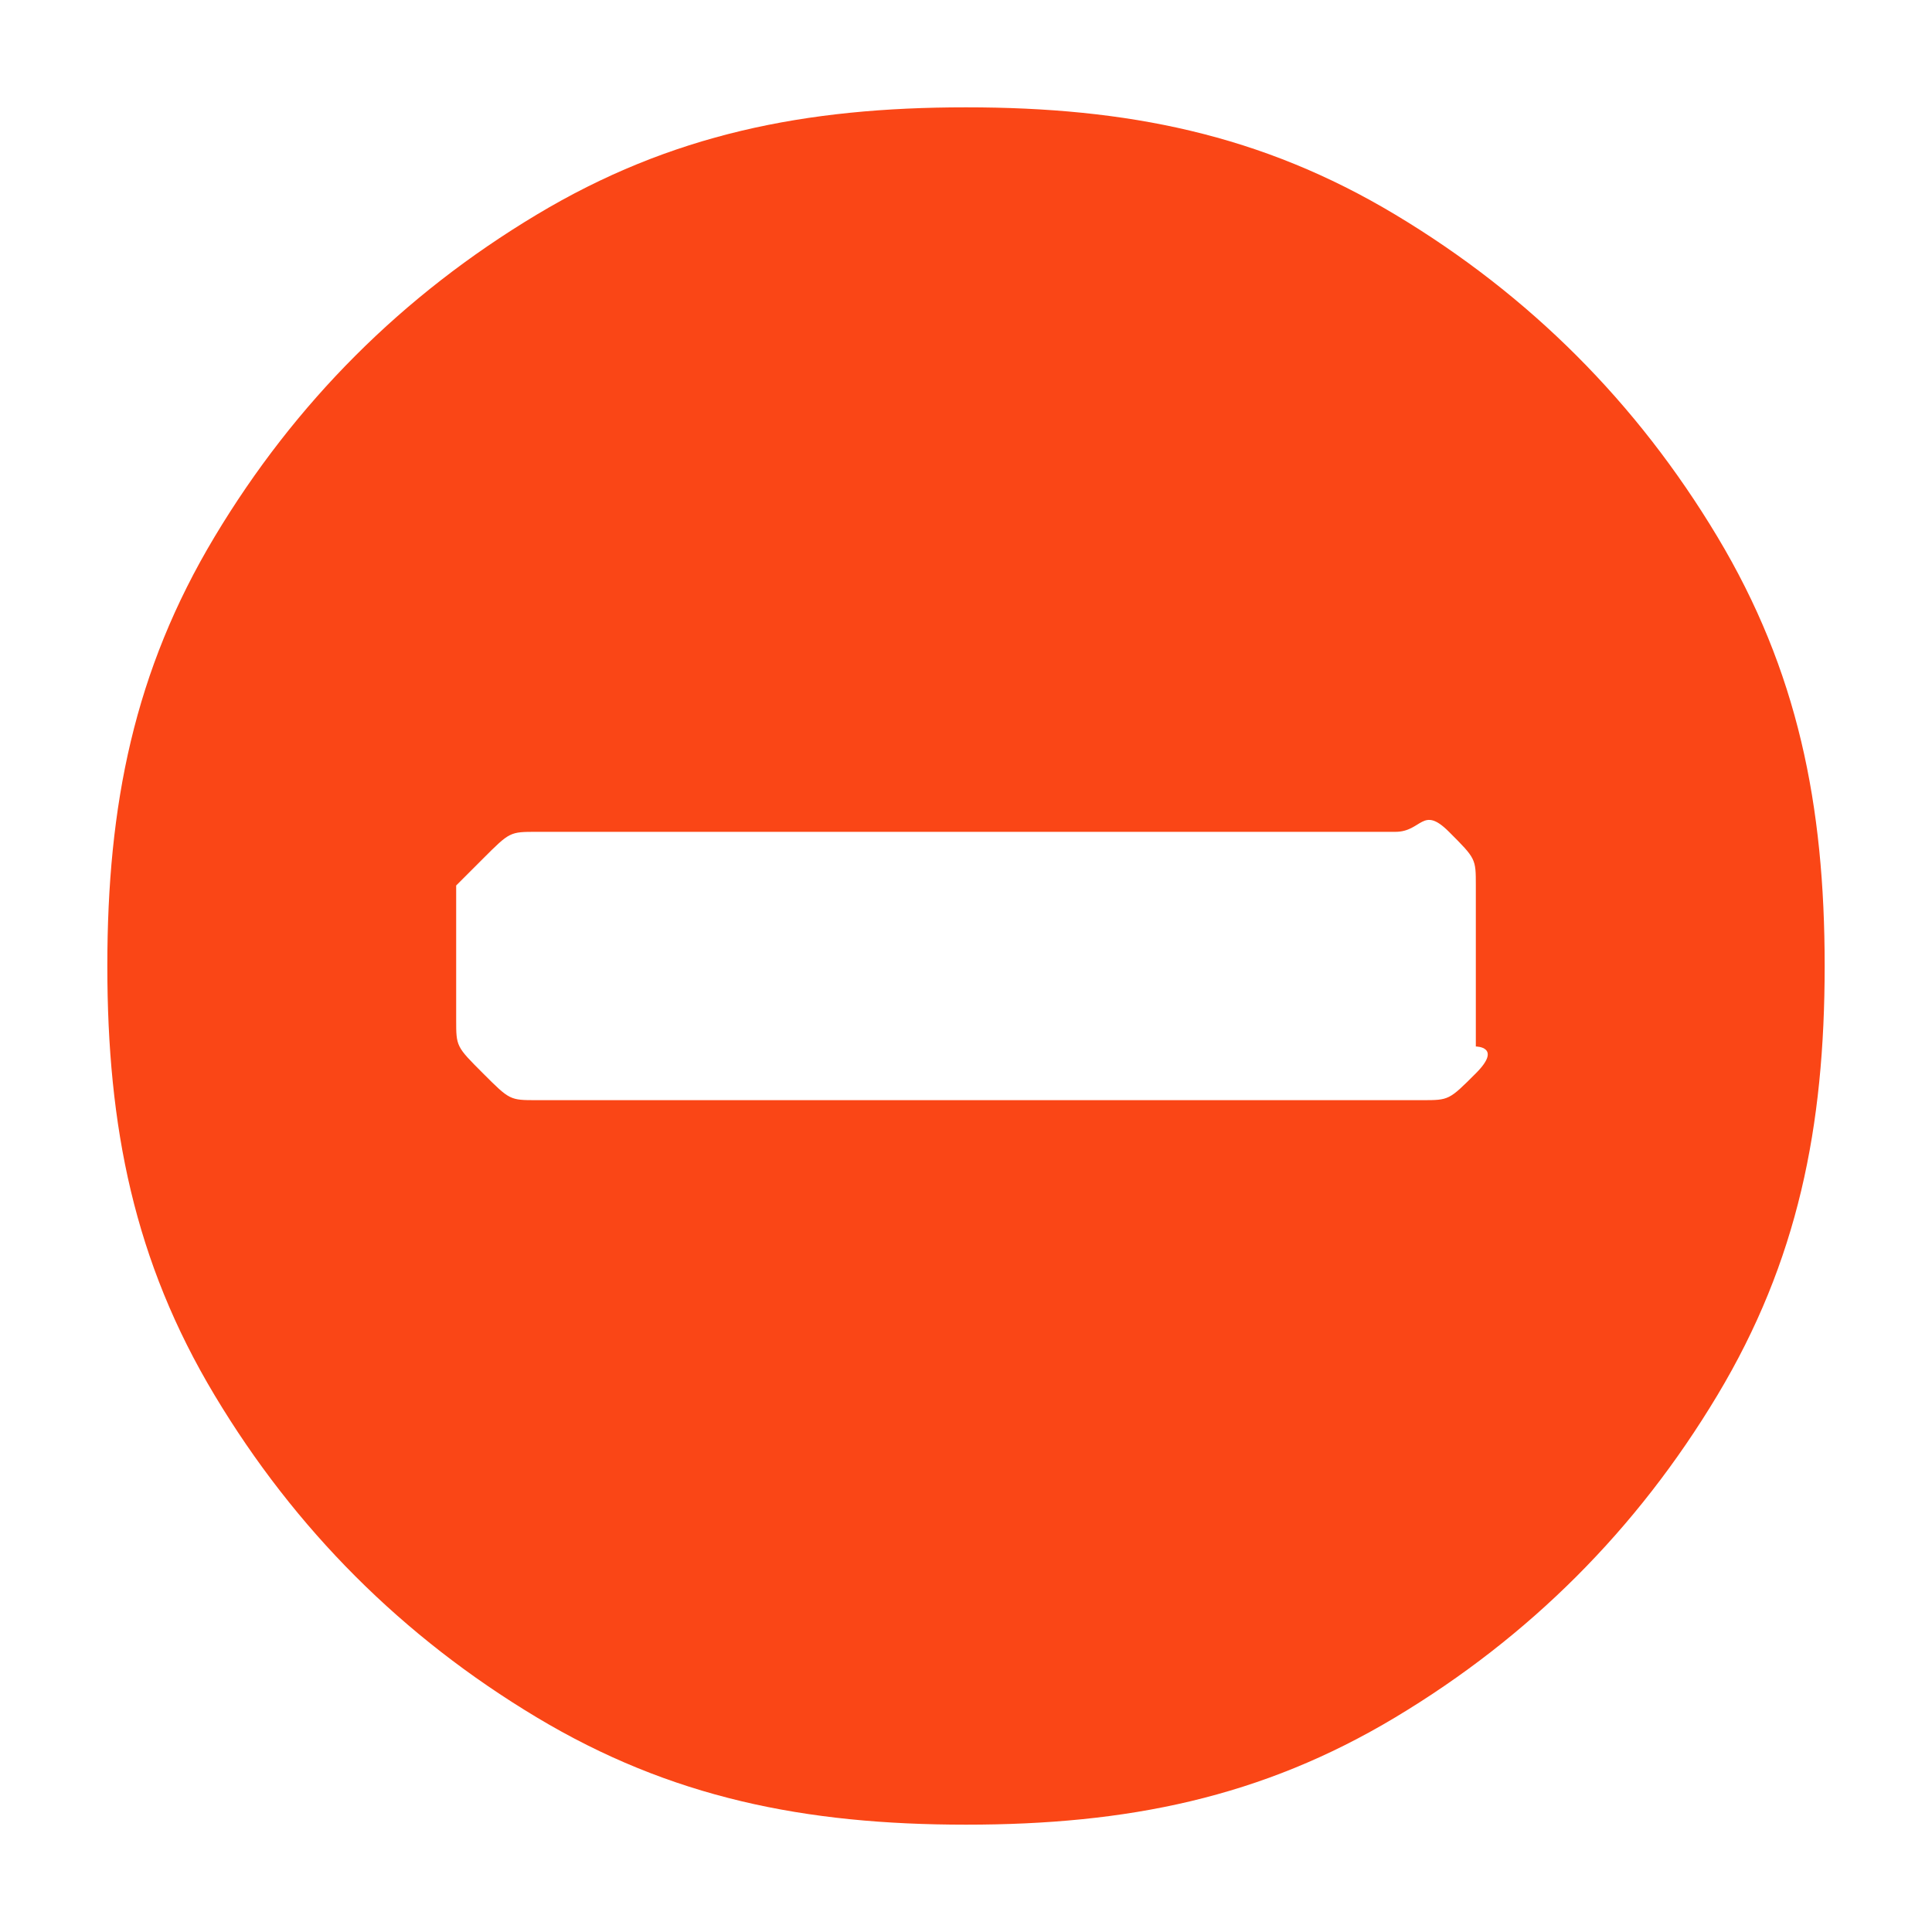 <?xml version="1.0" encoding="utf-8"?>
<!-- Generator: Adobe Illustrator 20.1.0, SVG Export Plug-In . SVG Version: 6.00 Build 0)  -->
<svg version="1.1" baseProfile="tiny" id="Layer_1" xmlns="http://www.w3.org/2000/svg" xmlns:xlink="http://www.w3.org/1999/xlink"
	 x="0px" y="0px" viewBox="0 0 7.2 7.2" xml:space="preserve">
<g>
	<path fill="#FA4616" d="M6.4,2c0.3,0.5,0.4,1,0.4,1.6S6.7,4.7,6.4,5.2S5.7,6.1,5.2,6.4c-0.5,0.3-1,0.4-1.6,0.4S2.5,6.7,2,6.4
		C1.5,6.1,1.1,5.7,0.8,5.2s-0.4-1-0.4-1.6S0.5,2.5,0.8,2C1.1,1.5,1.5,1.1,2,0.8c0.5-0.3,1-0.4,1.6-0.4s1.1,0.1,1.6,0.4
		C5.7,1.1,6.1,1.5,6.4,2z M5.5,3.9V3.3c0-0.1,0-0.1-0.1-0.2S5.3,3.1,5.2,3.1H2c-0.1,0-0.1,0-0.2,0.1S1.7,3.3,1.7,3.3v0.5
		c0,0.1,0,0.1,0.1,0.2S1.9,4.1,2,4.1h3.3c0.1,0,0.1,0,0.2-0.1S5.5,3.9,5.5,3.9z"/>
</g>
</svg>
